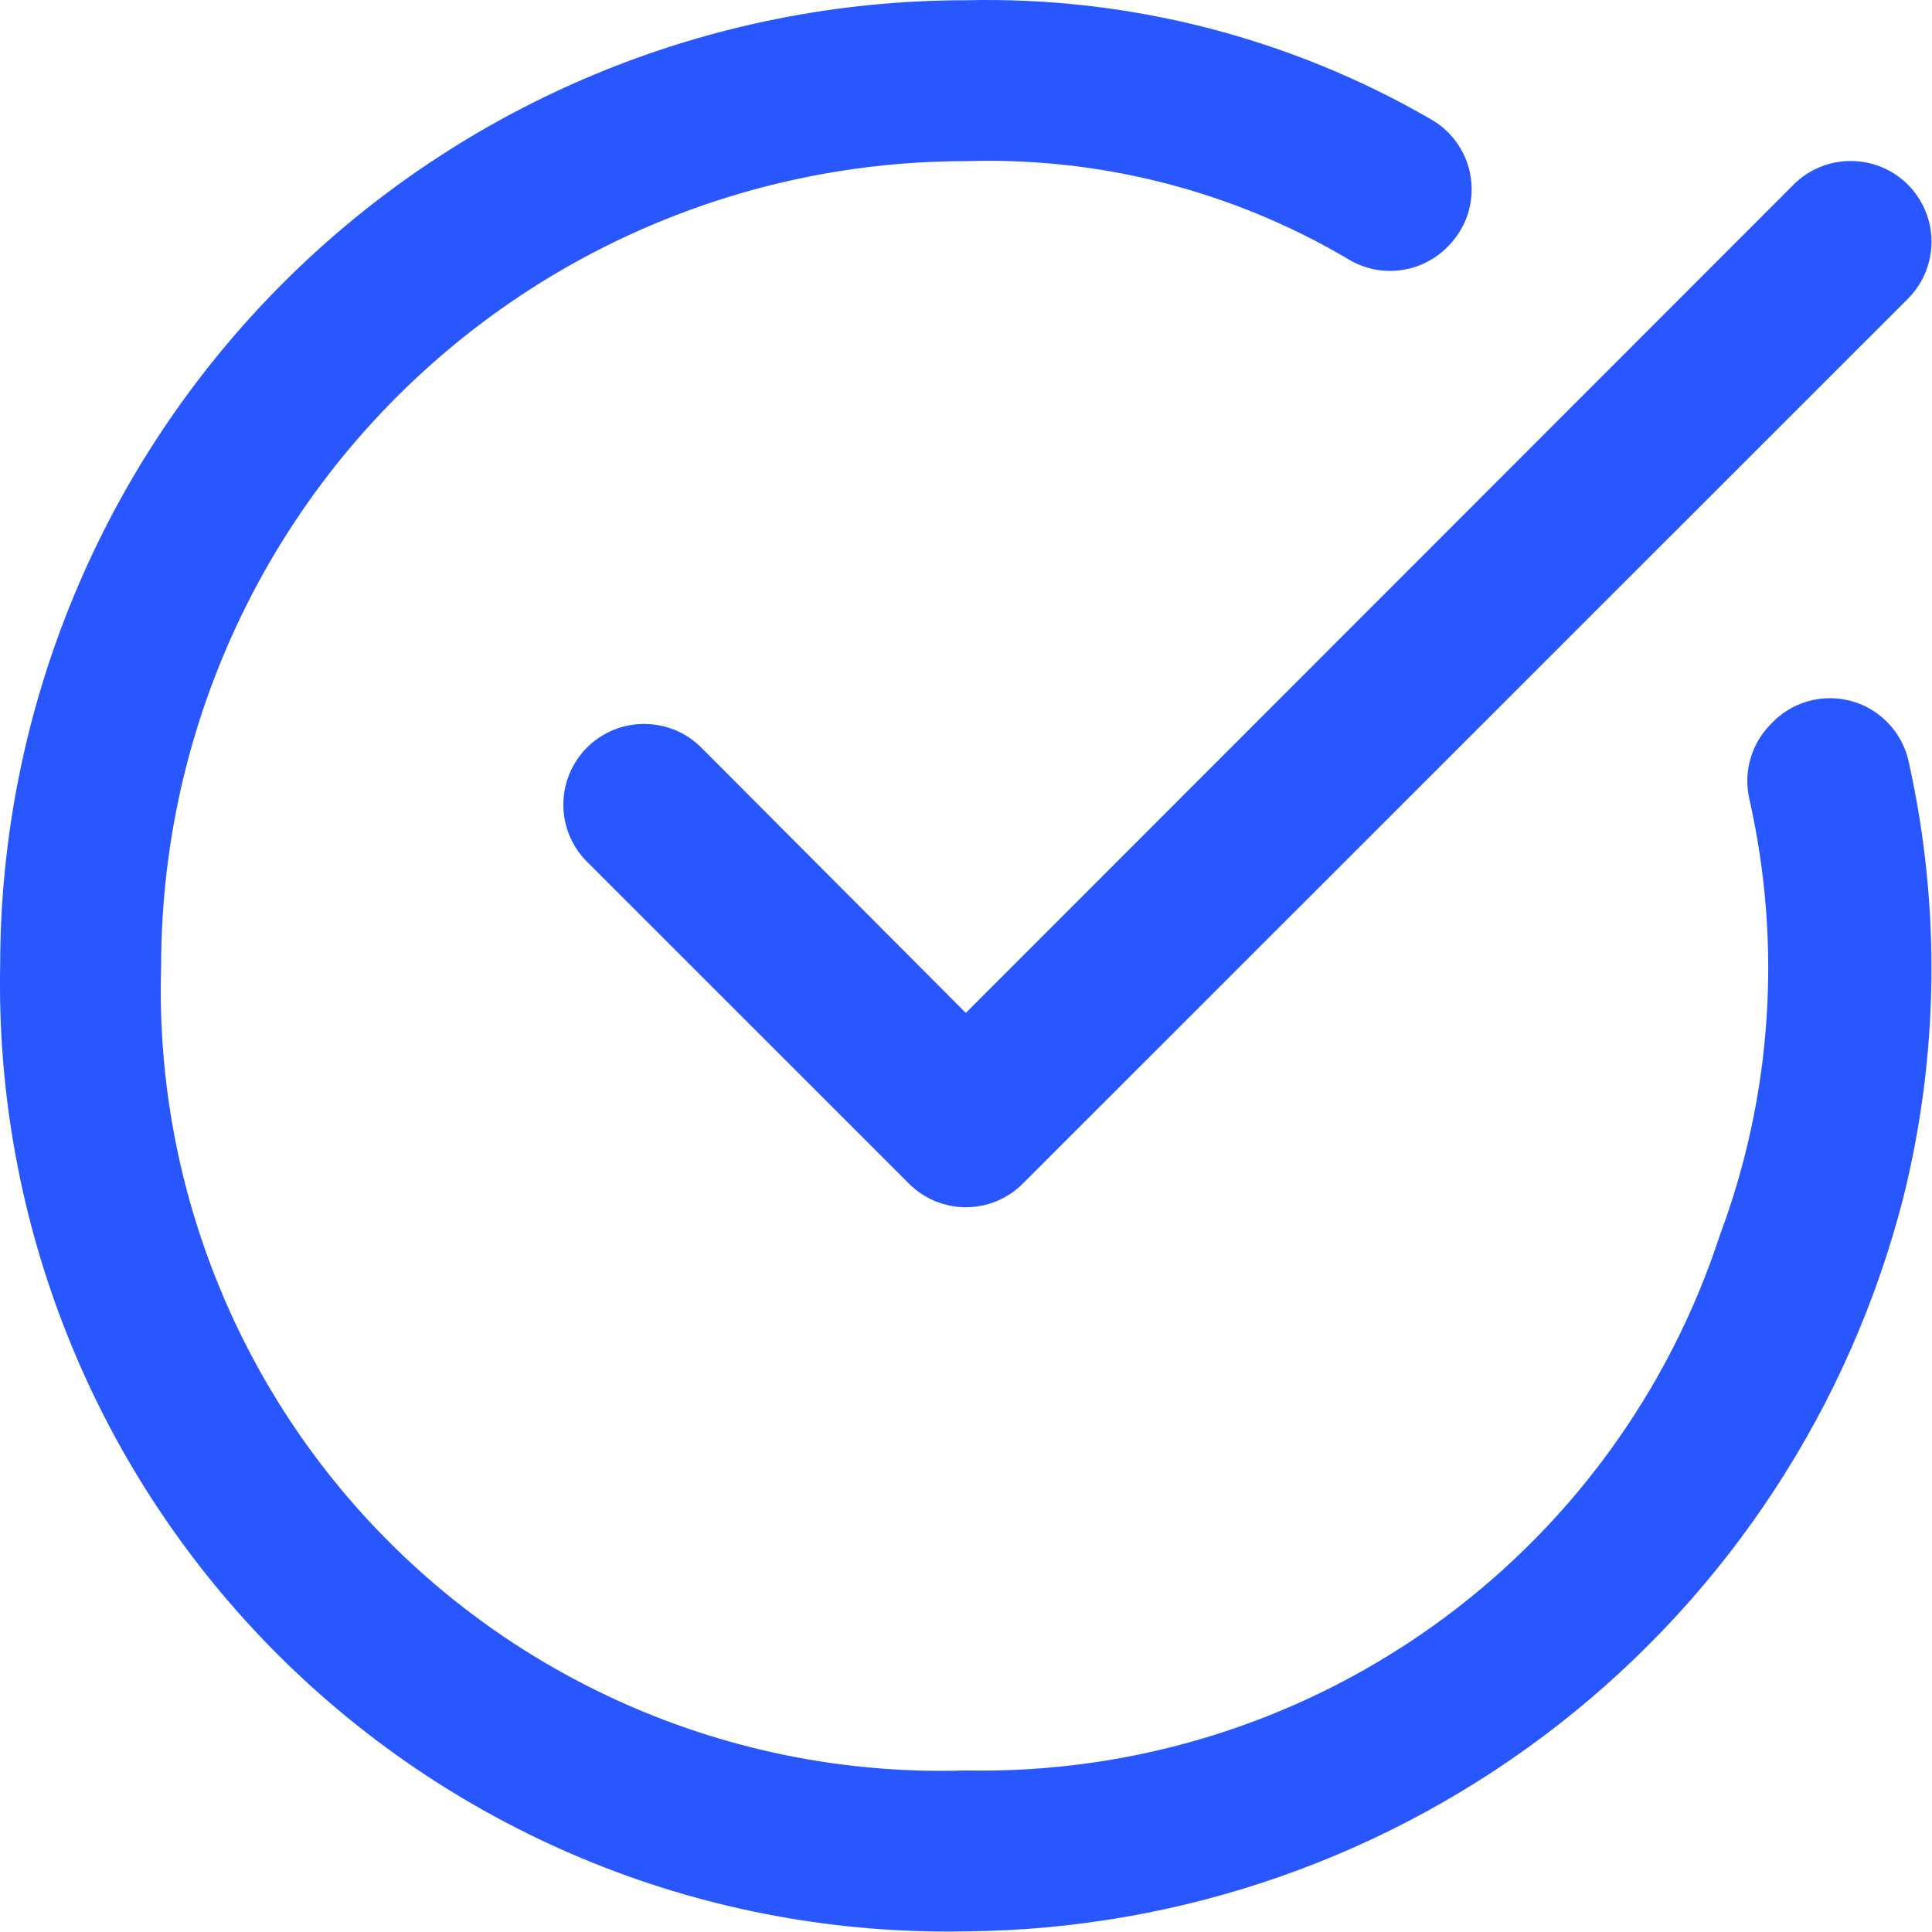 <svg width="24" height="24" viewBox="0 0 24 24" fill="none" xmlns="http://www.w3.org/2000/svg">
<path d="M8.711 9.286C8.523 9.098 8.267 8.993 8.001 8.993C7.735 8.993 7.48 9.098 7.292 9.286C7.104 9.475 6.998 9.73 6.998 9.996C6.998 10.127 7.024 10.258 7.074 10.38C7.125 10.501 7.199 10.612 7.292 10.705L11.289 14.701C11.382 14.795 11.492 14.869 11.614 14.92C11.736 14.97 11.867 14.997 11.998 14.997C12.13 14.997 12.261 14.97 12.383 14.92C12.505 14.869 12.615 14.795 12.708 14.701L23.7 3.712C23.888 3.524 23.994 3.269 23.994 3.003C23.994 2.737 23.888 2.481 23.7 2.293C23.512 2.105 23.256 2 22.99 2C22.724 2 22.469 2.105 22.281 2.293L11.998 12.583L8.711 9.286Z" fill="#2957FF"/>
<path d="M21.994 8.999C21.874 9.12 21.787 9.271 21.742 9.435C21.696 9.599 21.694 9.773 21.734 9.939C22.139 11.739 22.011 13.618 21.364 15.346C20.722 17.312 19.465 19.019 17.778 20.215C16.092 21.412 14.065 22.035 11.998 21.993C10.674 22.035 9.355 21.805 8.124 21.317C6.892 20.829 5.773 20.095 4.837 19.158C3.9 18.222 3.165 17.103 2.678 15.871C2.19 14.64 1.96 13.322 2.002 11.998C2.002 9.347 3.055 6.804 4.929 4.93C6.804 3.055 9.347 2.002 11.998 2.002C13.66 1.949 15.303 2.368 16.736 3.212C16.932 3.335 17.165 3.387 17.395 3.357C17.624 3.328 17.837 3.22 17.996 3.052C18.103 2.942 18.184 2.81 18.232 2.665C18.279 2.519 18.293 2.365 18.272 2.213C18.251 2.061 18.195 1.917 18.109 1.79C18.023 1.663 17.909 1.558 17.776 1.482C16.023 0.467 14.023 -0.045 11.998 0.003C8.816 0.003 5.765 1.267 3.516 3.516C1.266 5.766 0.002 8.817 0.002 11.998C-0.029 13.581 0.26 15.155 0.852 16.625C1.443 18.094 2.326 19.429 3.446 20.549C4.566 21.669 5.901 22.551 7.371 23.143C8.84 23.735 10.414 24.023 11.998 23.992C14.673 23.97 17.265 23.064 19.372 21.415C21.478 19.767 22.98 17.468 23.644 14.876C24.085 13.107 24.109 11.259 23.714 9.479C23.678 9.297 23.592 9.129 23.466 8.994C23.341 8.858 23.18 8.759 23.002 8.71C22.823 8.66 22.635 8.661 22.457 8.712C22.279 8.763 22.119 8.862 21.994 8.999Z" fill="#2957FF"/>
</svg>

